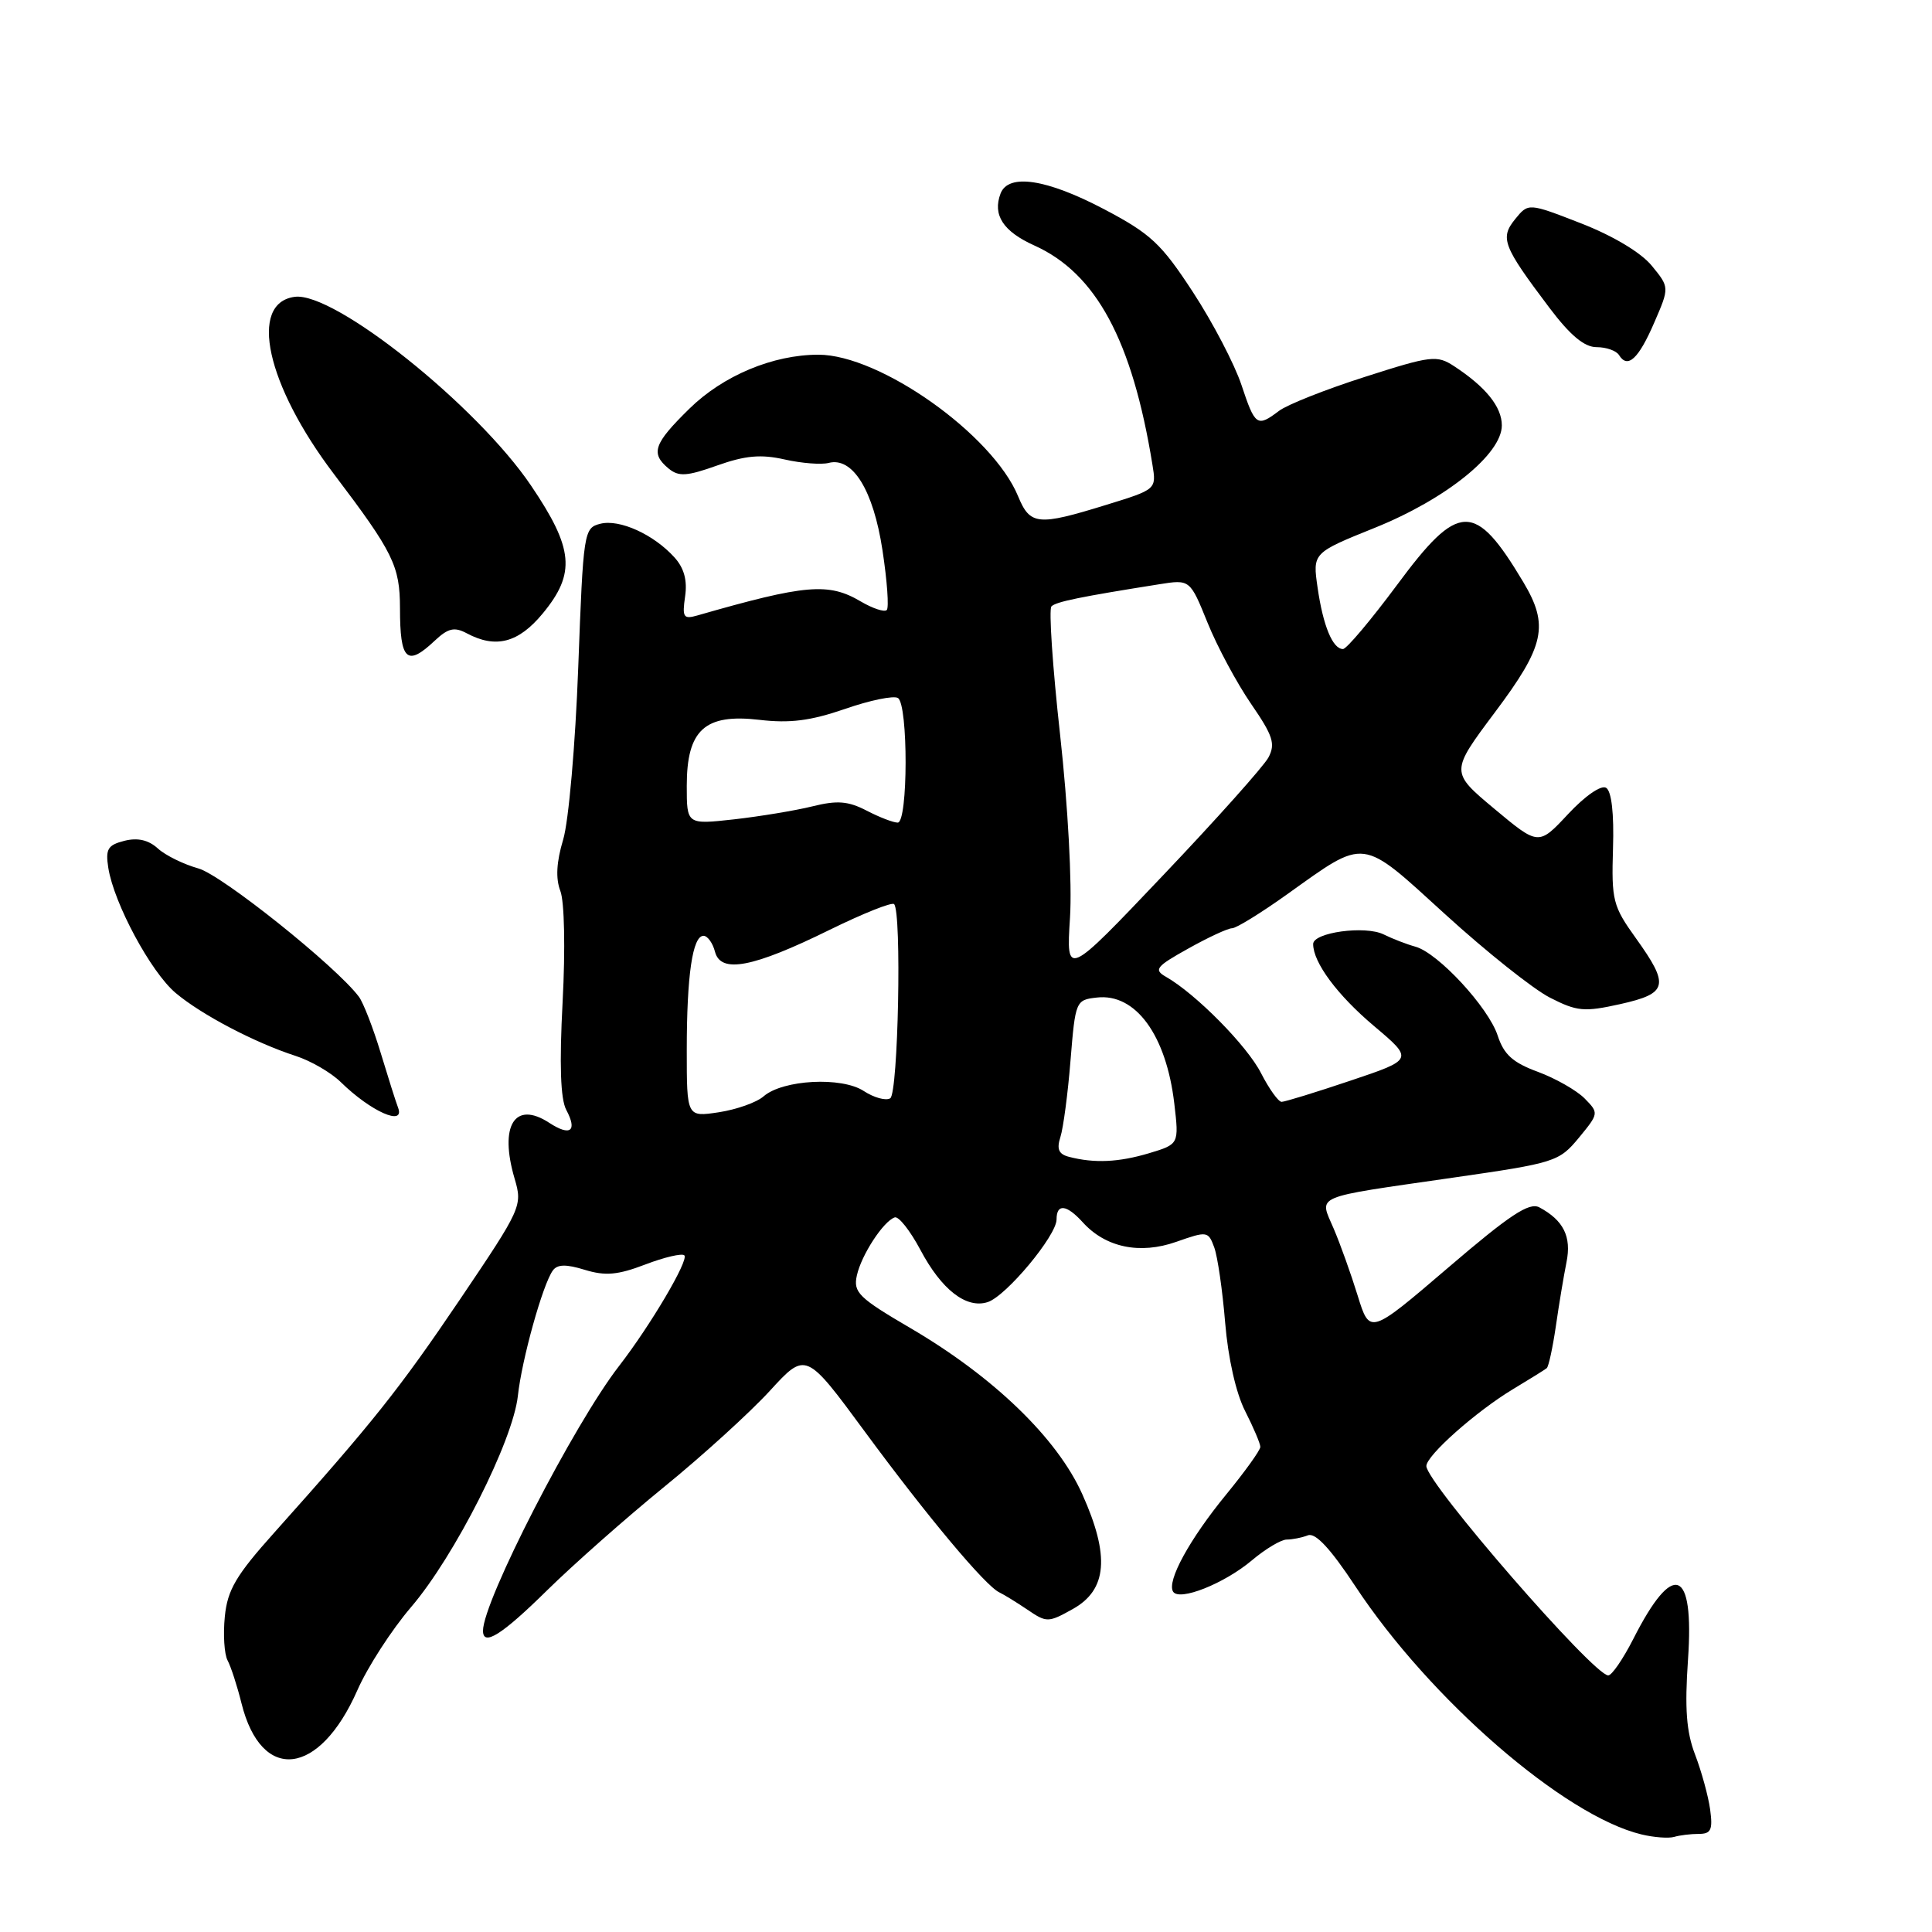 <?xml version="1.0" encoding="UTF-8" standalone="no"?>
<!DOCTYPE svg PUBLIC "-//W3C//DTD SVG 1.1//EN" "http://www.w3.org/Graphics/SVG/1.1/DTD/svg11.dtd" >
<svg xmlns="http://www.w3.org/2000/svg" xmlns:xlink="http://www.w3.org/1999/xlink" version="1.1" viewBox="0 0 256 256">
 <g >
 <path fill="currentColor"
d=" M 225.11 243.00 C 226.72 243.00 226.97 242.46 226.60 239.75 C 226.35 237.96 225.45 234.70 224.61 232.50 C 223.45 229.48 223.22 226.39 223.67 219.89 C 224.51 207.75 221.72 206.71 216.41 217.19 C 215.06 219.83 213.58 222.00 213.10 222.00 C 211.16 222.00 189.00 196.49 189.00 194.26 C 189.00 192.86 195.61 187.00 200.50 184.06 C 202.70 182.74 204.70 181.49 204.95 181.29 C 205.20 181.09 205.74 178.58 206.16 175.72 C 206.57 172.85 207.21 169.03 207.57 167.24 C 208.25 163.86 207.18 161.70 203.97 159.98 C 202.63 159.27 200.06 160.97 191.89 167.97 C 181.50 176.86 181.50 176.86 179.90 171.68 C 179.02 168.83 177.59 164.83 176.72 162.80 C 174.80 158.28 173.64 158.78 192.50 156.05 C 206.07 154.10 206.58 153.93 209.20 150.77 C 211.86 147.54 211.87 147.48 209.97 145.55 C 208.91 144.48 206.12 142.89 203.77 142.02 C 200.45 140.80 199.27 139.73 198.45 137.22 C 197.23 133.49 190.56 126.27 187.55 125.44 C 186.42 125.13 184.52 124.40 183.33 123.81 C 180.88 122.61 174.00 123.55 174.00 125.09 C 174.00 127.54 177.21 131.86 182.06 135.95 C 187.31 140.38 187.31 140.38 178.95 143.19 C 174.35 144.74 170.24 146.00 169.82 146.00 C 169.39 146.00 168.17 144.29 167.10 142.21 C 165.26 138.58 158.46 131.70 154.51 129.44 C 152.84 128.49 153.16 128.08 157.45 125.69 C 160.09 124.21 162.70 123.00 163.25 123.00 C 163.80 123.00 167.08 120.98 170.55 118.50 C 181.09 110.98 180.22 110.87 191.51 121.16 C 196.93 126.10 203.17 131.07 205.37 132.19 C 208.97 134.03 209.91 134.11 214.69 133.05 C 221.02 131.63 221.26 130.59 216.75 124.30 C 213.72 120.08 213.52 119.30 213.73 112.44 C 213.88 107.79 213.54 104.84 212.82 104.39 C 212.16 103.98 210.03 105.46 207.78 107.87 C 203.87 112.06 203.87 112.06 198.02 107.18 C 192.17 102.29 192.17 102.29 198.08 94.39 C 204.70 85.56 205.28 82.88 201.84 77.12 C 195.43 66.40 193.30 66.45 185.12 77.50 C 181.65 82.17 178.43 86.00 177.95 86.00 C 176.59 86.00 175.32 82.94 174.59 77.88 C 173.92 73.26 173.92 73.26 182.21 69.92 C 191.62 66.12 199.00 60.17 199.00 56.37 C 199.00 53.91 196.88 51.28 192.69 48.53 C 190.39 47.03 189.67 47.11 180.85 49.94 C 175.68 51.59 170.56 53.62 169.48 54.44 C 166.57 56.64 166.31 56.46 164.50 51.01 C 163.59 48.27 160.70 42.73 158.08 38.72 C 153.86 32.26 152.49 30.98 146.26 27.70 C 138.66 23.71 133.62 22.95 132.58 25.64 C 131.50 28.48 132.91 30.66 137.06 32.53 C 145.25 36.22 150.03 45.10 152.70 61.55 C 153.24 64.85 153.24 64.85 146.51 66.92 C 137.51 69.70 136.49 69.60 134.90 65.75 C 131.53 57.58 116.60 47.00 108.44 47.00 C 102.42 47.00 95.81 49.77 91.34 54.16 C 86.61 58.80 86.17 60.07 88.59 62.08 C 89.93 63.18 90.99 63.12 95.03 61.68 C 98.75 60.36 100.82 60.17 103.96 60.88 C 106.21 61.39 108.84 61.59 109.80 61.34 C 112.98 60.51 115.72 64.94 116.93 72.89 C 117.55 76.95 117.81 80.53 117.50 80.83 C 117.19 81.14 115.65 80.63 114.06 79.70 C 109.79 77.17 106.75 77.43 92.41 81.55 C 90.56 82.08 90.38 81.80 90.78 79.03 C 91.09 76.91 90.65 75.27 89.37 73.86 C 86.62 70.81 82.09 68.76 79.55 69.40 C 77.36 69.95 77.29 70.41 76.62 88.43 C 76.24 98.65 75.35 108.85 74.62 111.26 C 73.73 114.22 73.61 116.40 74.25 118.06 C 74.79 119.45 74.92 125.74 74.55 132.73 C 74.11 141.06 74.27 145.63 75.03 147.06 C 76.54 149.88 75.58 150.61 72.78 148.78 C 68.20 145.79 66.12 149.15 68.19 156.18 C 69.25 159.78 69.11 160.09 60.95 172.18 C 52.89 184.10 49.40 188.48 36.36 203.06 C 31.27 208.74 30.14 210.66 29.79 214.21 C 29.55 216.57 29.72 219.18 30.15 220.00 C 30.59 220.82 31.43 223.39 32.00 225.70 C 34.64 236.28 42.32 235.41 47.36 223.95 C 48.70 220.90 51.90 215.95 54.47 212.95 C 60.25 206.20 67.97 190.93 68.62 184.96 C 69.14 180.14 71.91 170.21 73.25 168.35 C 73.85 167.52 75.00 167.49 77.49 168.26 C 80.21 169.09 81.85 168.95 85.51 167.55 C 88.05 166.58 90.37 166.04 90.68 166.34 C 91.30 166.97 86.18 175.64 82.03 181.00 C 76.05 188.71 64.00 212.16 64.00 216.08 C 64.00 218.20 66.49 216.64 72.47 210.75 C 75.97 207.31 82.97 201.12 88.03 197.00 C 93.09 192.88 99.38 187.16 102.01 184.29 C 106.78 179.08 106.78 179.08 114.64 189.76 C 122.87 200.94 130.58 210.15 132.42 211.00 C 133.01 211.28 134.69 212.31 136.14 213.29 C 138.68 215.02 138.90 215.02 142.14 213.21 C 146.71 210.67 147.09 206.18 143.41 197.99 C 140.09 190.58 131.68 182.45 120.67 176.00 C 113.77 171.96 113.04 171.25 113.54 169.00 C 114.14 166.28 117.06 161.81 118.56 161.31 C 119.08 161.14 120.60 163.07 121.95 165.60 C 124.75 170.89 128.03 173.44 130.86 172.54 C 133.30 171.77 140.00 163.73 140.00 161.58 C 140.00 159.45 141.32 159.59 143.47 161.96 C 146.49 165.30 151.04 166.25 155.86 164.55 C 159.95 163.11 160.10 163.13 160.89 165.28 C 161.34 166.50 161.99 171.00 162.34 175.27 C 162.73 179.96 163.77 184.60 164.99 186.98 C 166.09 189.15 167.00 191.28 167.00 191.72 C 167.00 192.16 164.97 194.98 162.50 198.00 C 157.62 203.95 154.58 209.51 155.44 210.90 C 156.25 212.21 162.21 209.85 165.90 206.74 C 167.69 205.23 169.76 204.00 170.49 204.00 C 171.23 204.00 172.50 203.75 173.30 203.44 C 174.30 203.05 176.28 205.18 179.59 210.19 C 189.47 225.17 207.27 240.61 217.50 243.07 C 219.15 243.47 221.10 243.61 221.83 243.40 C 222.56 243.18 224.04 243.00 225.11 243.00 Z  M 52.74 146.75 C 52.47 146.06 51.44 142.80 50.44 139.50 C 49.44 136.20 48.14 132.86 47.56 132.08 C 44.57 128.07 29.38 115.92 26.28 115.07 C 24.35 114.53 21.93 113.35 20.92 112.43 C 19.68 111.30 18.24 110.97 16.49 111.41 C 14.28 111.97 13.96 112.50 14.35 114.99 C 15.09 119.70 20.00 128.82 23.27 131.57 C 26.70 134.46 33.76 138.16 39.16 139.91 C 41.18 140.56 43.88 142.13 45.16 143.39 C 49.14 147.29 53.72 149.32 52.74 146.75 Z  M 57.59 84.91 C 59.38 83.23 60.20 83.04 61.84 83.91 C 65.69 85.97 68.70 85.19 71.93 81.27 C 76.31 75.96 76.01 72.69 70.37 64.35 C 63.21 53.75 44.30 38.64 39.06 39.33 C 32.89 40.14 35.30 51.02 44.26 62.83 C 52.10 73.18 52.99 74.98 53.00 80.58 C 53.00 87.52 53.91 88.38 57.59 84.91 Z  M 219.19 42.76 C 221.22 38.08 221.22 38.08 218.86 35.20 C 217.43 33.46 213.74 31.25 209.51 29.60 C 202.52 26.88 202.52 26.88 200.77 29.03 C 198.73 31.55 199.13 32.59 205.28 40.75 C 208.06 44.44 209.93 46.00 211.56 46.00 C 212.84 46.00 214.17 46.47 214.53 47.05 C 215.67 48.90 217.11 47.57 219.19 42.76 Z  M 141.66 153.29 C 140.28 152.94 139.99 152.27 140.51 150.66 C 140.89 149.47 141.50 144.90 141.85 140.50 C 142.49 132.63 142.55 132.49 145.34 132.18 C 150.47 131.59 154.53 137.14 155.60 146.22 C 156.23 151.61 156.23 151.61 152.25 152.81 C 148.22 154.01 145.02 154.16 141.66 153.29 Z  M 91.00 139.14 C 91.00 129.22 91.77 124.00 93.22 124.00 C 93.75 124.00 94.44 124.95 94.74 126.11 C 95.50 129.03 99.75 128.22 109.95 123.20 C 114.35 121.04 118.18 119.51 118.47 119.80 C 119.50 120.83 119.02 144.87 117.96 145.53 C 117.38 145.88 115.81 145.45 114.46 144.57 C 111.53 142.64 103.73 143.06 101.18 145.27 C 100.26 146.08 97.59 147.02 95.25 147.38 C 91.00 148.02 91.00 148.02 91.00 139.14 Z  M 141.78 121.61 C 142.07 117.07 141.51 106.79 140.47 97.37 C 139.47 88.37 138.96 80.71 139.32 80.35 C 139.93 79.73 143.19 79.07 153.59 77.42 C 157.68 76.77 157.68 76.77 160.01 82.52 C 161.29 85.69 163.89 90.52 165.77 93.26 C 168.69 97.50 169.03 98.57 168.07 100.38 C 167.44 101.54 161.16 108.58 154.10 116.00 C 141.28 129.50 141.28 129.50 141.78 121.61 Z  M 91.00 104.13 C 91.00 96.71 93.39 94.54 100.60 95.38 C 104.67 95.86 107.39 95.51 111.96 93.94 C 115.26 92.79 118.42 92.14 118.98 92.49 C 120.35 93.34 120.33 109.00 118.95 109.00 C 118.37 109.00 116.52 108.29 114.83 107.41 C 112.37 106.14 110.93 106.03 107.63 106.85 C 105.36 107.41 100.69 108.18 97.25 108.57 C 91.00 109.26 91.00 109.26 91.00 104.13 Z "/>
</g>
</svg>